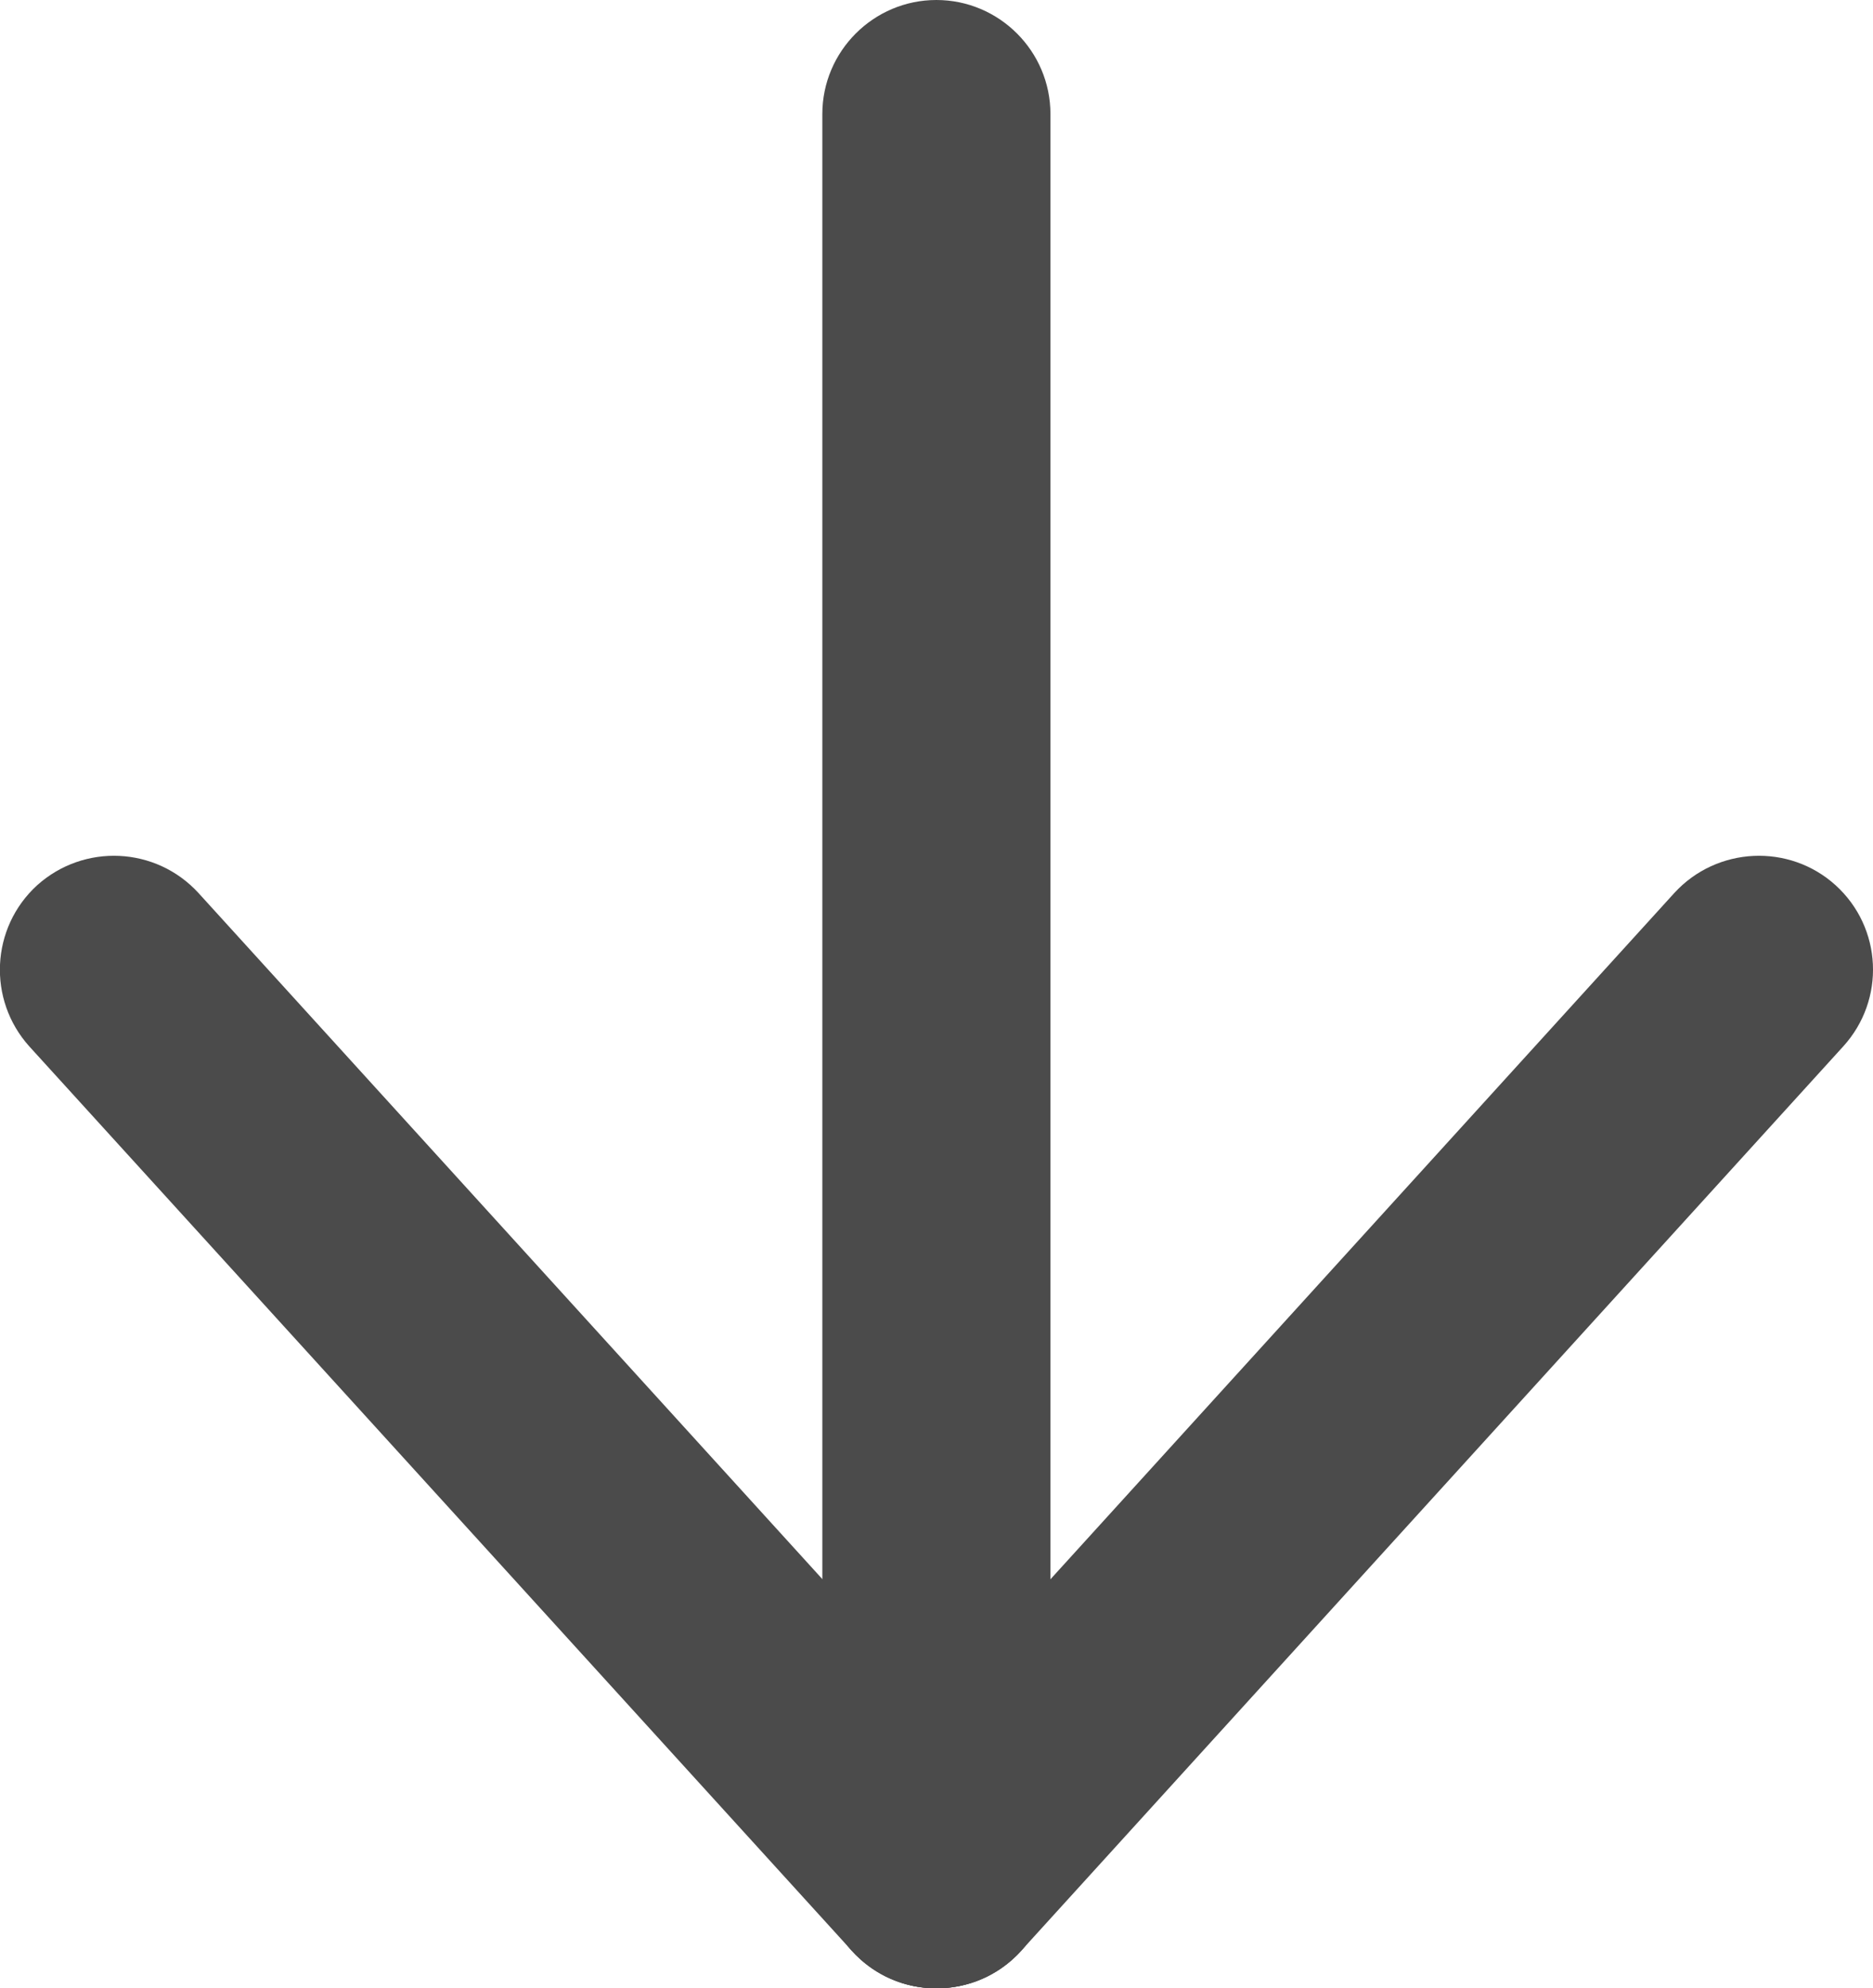 <?xml version="1.0" encoding="utf-8"?>
<!-- Generator: Adobe Illustrator 16.0.0, SVG Export Plug-In . SVG Version: 6.00 Build 0)  -->
<!DOCTYPE svg PUBLIC "-//W3C//DTD SVG 1.1//EN" "http://www.w3.org/Graphics/SVG/1.1/DTD/svg11.dtd">
<svg version="1.1" id="圖層_1" xmlns="http://www.w3.org/2000/svg" xmlns:xlink="http://www.w3.org/1999/xlink" x="0px" y="0px"
	 width="8.211px" height="8.715px" viewBox="0 0 8.211 8.715" enable-background="new 0 0 8.211 8.715" xml:space="preserve">
<g>
	<g>
		<path fill="#4B4B4B" d="M4.105,8.715c-0.137,0-0.271-0.055-0.37-0.164L0.129,4.587c-0.185-0.205-0.17-0.521,0.034-0.707
			c0.205-0.184,0.52-0.17,0.707,0.034l3.606,3.965c0.186,0.204,0.17,0.521-0.034,0.706C4.347,8.672,4.227,8.715,4.105,8.715z"/>
	</g>
	<g>
		<path fill="#4B4B4B" d="M4.105,8.715c-0.12,0-0.241-0.043-0.336-0.13c-0.205-0.186-0.22-0.502-0.034-0.706L7.34,3.914
			C7.527,3.71,7.844,3.696,8.047,3.88c0.205,0.186,0.22,0.502,0.033,0.707L4.476,8.551C4.377,8.66,4.242,8.715,4.105,8.715z"/>
	</g>
	<g>
		<path fill="#4B4B4B" d="M4.105,8.715c-0.275,0-0.5-0.224-0.5-0.5V0.5c0-0.276,0.225-0.5,0.5-0.5s0.5,0.224,0.5,0.5v7.715
			C4.605,8.491,4.383,8.715,4.105,8.715z"/>
	</g>
</g>
</svg>
